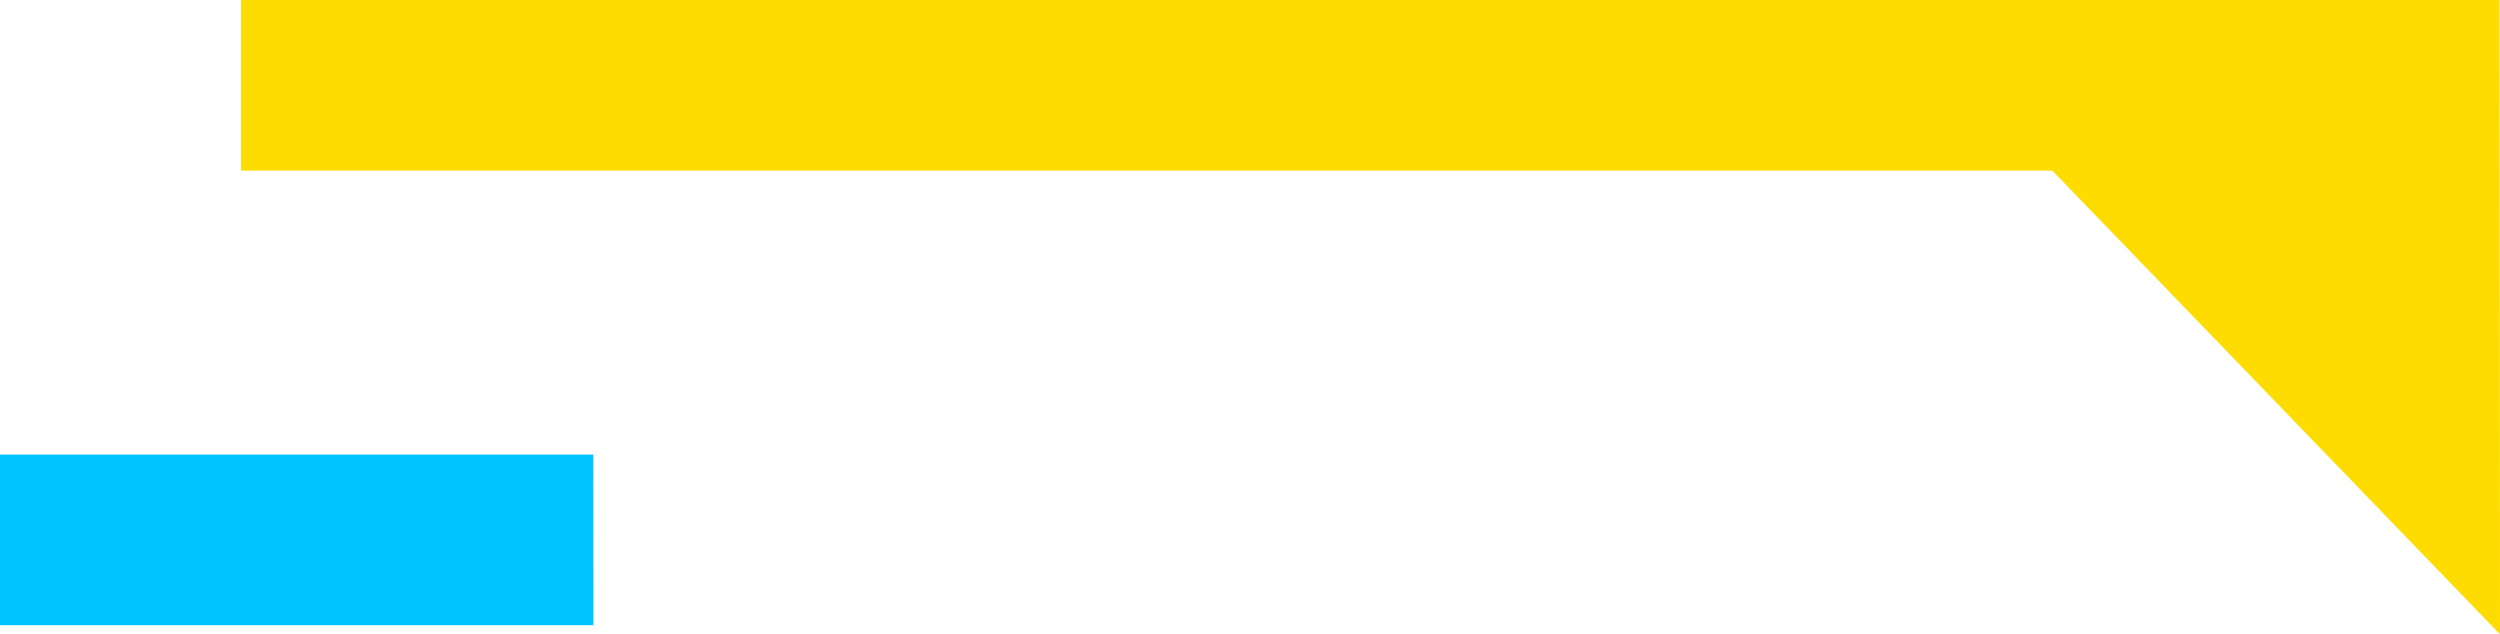 <svg version="1.1" xmlns="http://www.w3.org/2000/svg" xmlns:xlink="http://www.w3.org/1999/xlink" width="549.965" height="139.538" viewBox="0,0,549.965,139.538"><g transform="translate(58.997,-229.887)"><g data-paper-data="{&quot;isPaintingLayer&quot;:true}" fill-rule="nonzero" stroke="#000000" stroke-width="0" stroke-linecap="butt" stroke-linejoin="miter" stroke-miterlimit="10" stroke-dasharray="" stroke-dashoffset="0" style="mix-blend-mode: normal"><path d="M-58.997,367.424v-37.538h130.52c0.009,12.512 0.027,25.025 0.028,37.538z" fill="#00c4ff"/><path d="M-5.955,267.424v-37.538h496.819c0.035,12.512 0.105,139.538 0.105,139.538l-98.468,-102z" fill="#ffdc00"/></g></g></svg>